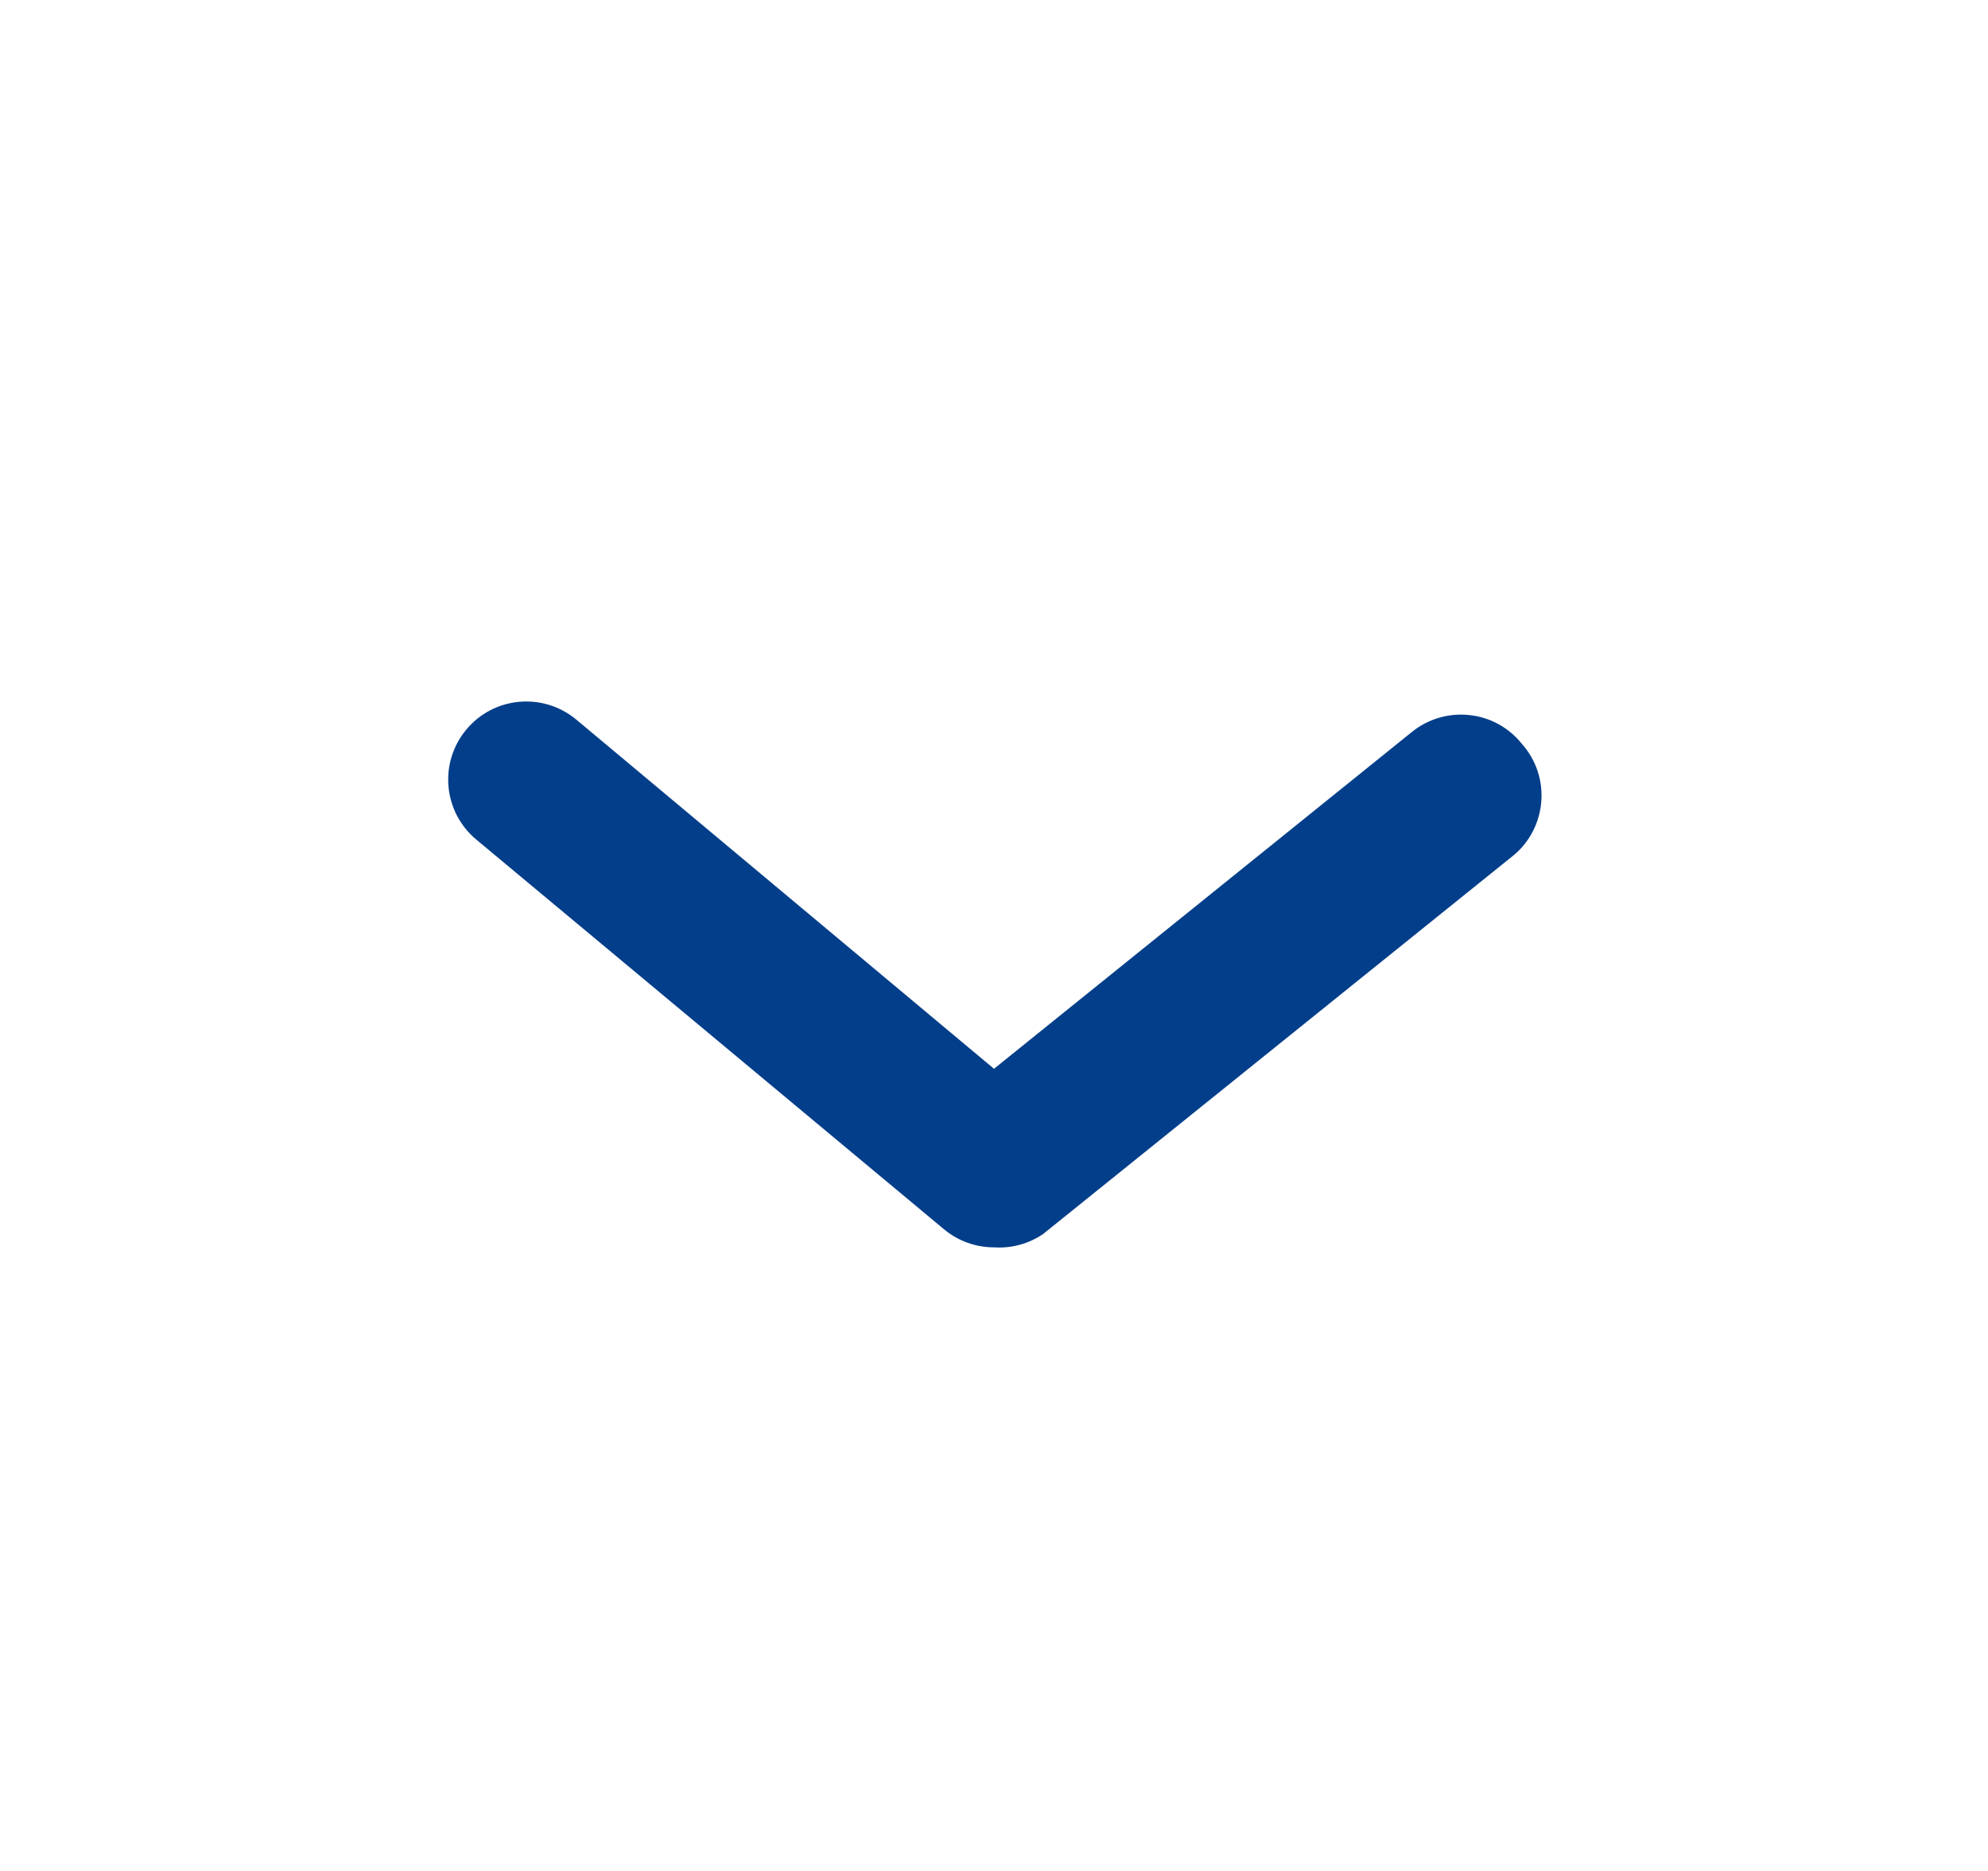<svg width="17" height="16" viewBox="0 0 17 16" fill="none" xmlns="http://www.w3.org/2000/svg">
<path d="M8.5 10.667C8.344 10.667 8.193 10.613 8.073 10.513L4.073 7.18C3.79 6.944 3.751 6.524 3.987 6.24C4.222 5.956 4.643 5.918 4.927 6.153L8.5 9.14L12.073 6.26C12.211 6.148 12.388 6.096 12.564 6.115C12.741 6.133 12.902 6.222 13.013 6.36C13.137 6.499 13.197 6.682 13.179 6.867C13.161 7.052 13.068 7.221 12.92 7.333L8.92 10.553C8.797 10.637 8.649 10.677 8.5 10.667Z" fill="#023E8A"/>
</svg>
